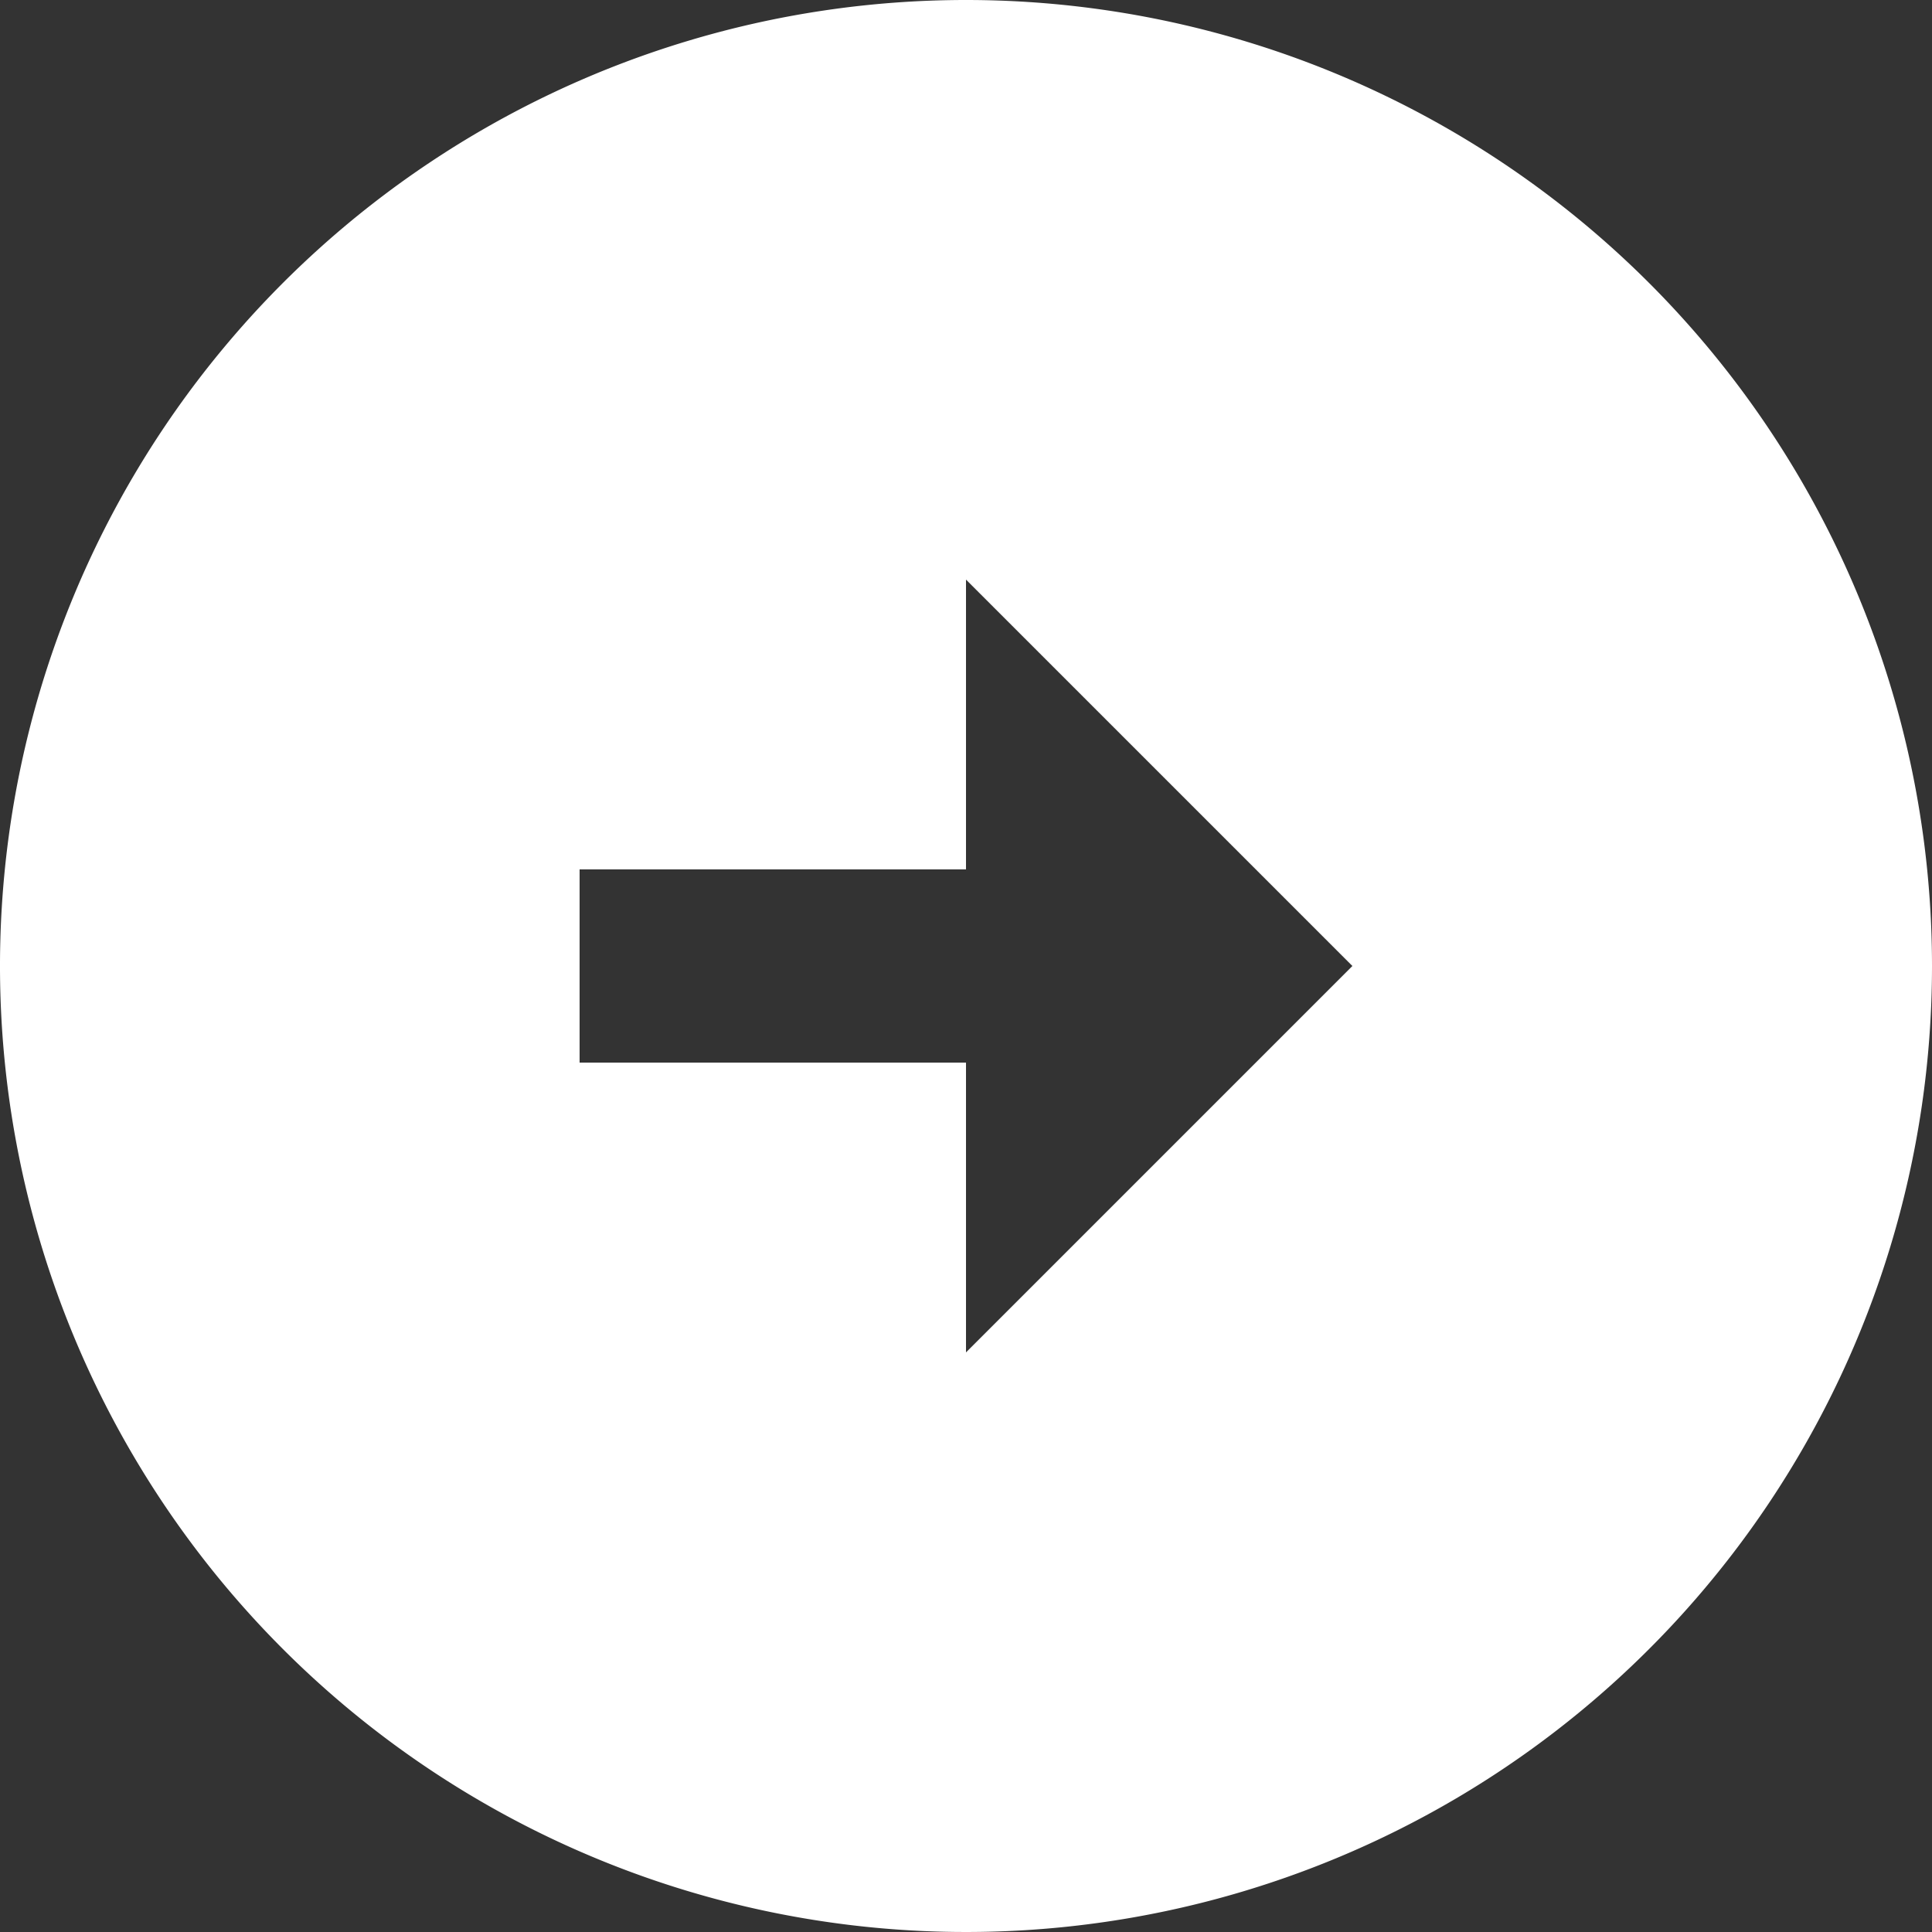 <svg xmlns="http://www.w3.org/2000/svg" width="20" height="20" viewBox="0 0 20 20">
  <rect x="0" y="0" width="20" height="20" fill="#333333" stroke="none"/>
  <path id="Path_8409" data-name="Path 8409" d="M12,2A10,10,0,1,0,22,12,10,10,0,0,0,12,2Zm0,9V8l4,4-4,4V13H8V11Z" transform="translate(-2 -2)" fill="#fff"/>
</svg>
